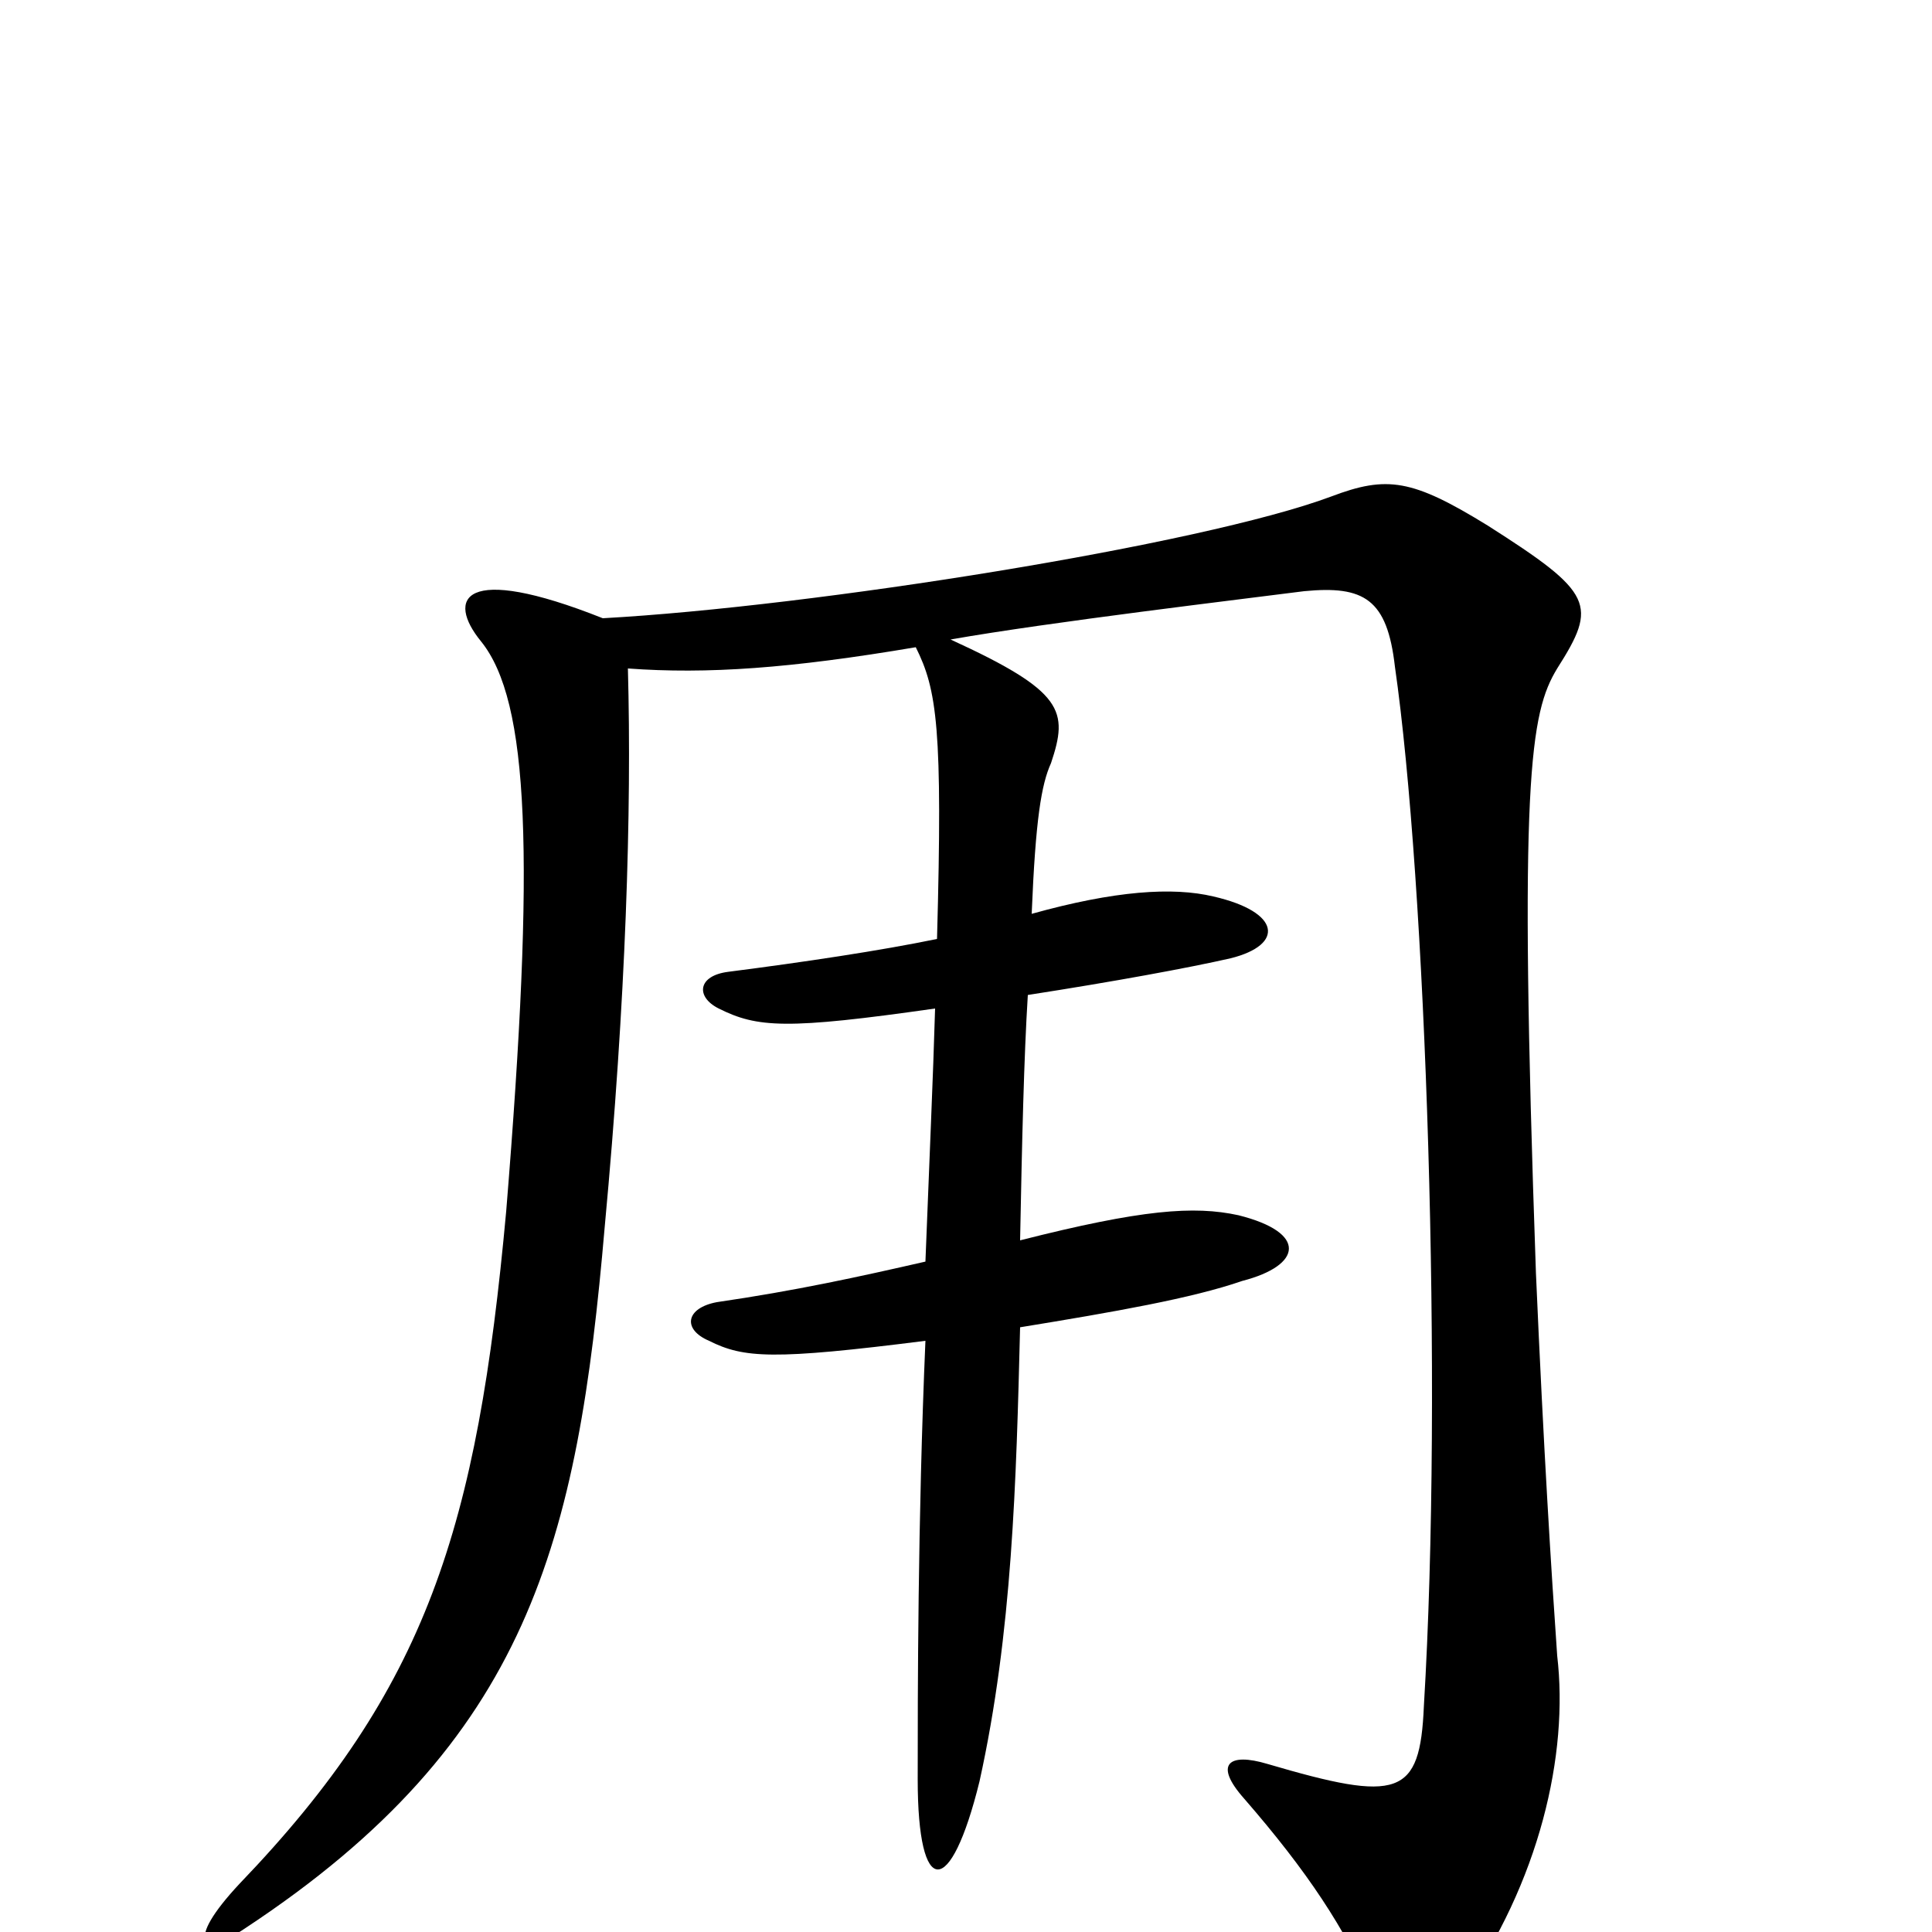 <svg xmlns="http://www.w3.org/2000/svg" viewBox="0 -1000 1000 1000">
	<path fill="#000000" d="M806 -143C803 -186 799 -249 795 -341C786 -597 792 -631 806 -654C827 -687 825 -693 770 -728C731 -752 718 -754 689 -743C622 -718 421 -686 312 -680C239 -709 231 -690 249 -668C274 -637 277 -557 262 -373C247 -209 221 -126 124 -25C95 6 105 13 127 -2C274 -99 299 -202 313 -365C324 -483 327 -580 325 -654C366 -651 409 -654 474 -665C485 -643 488 -623 485 -514C456 -508 416 -502 377 -497C361 -495 360 -484 372 -478C392 -468 407 -467 484 -478C483 -443 481 -399 479 -347C444 -339 412 -332 371 -326C355 -323 353 -312 367 -306C385 -297 400 -296 479 -306C475 -213 475 -122 475 -79C475 -17 492 -17 507 -78C524 -155 526 -233 528 -313C577 -321 617 -328 643 -337C674 -345 677 -362 641 -371C618 -376 591 -374 528 -358C529 -410 530 -453 532 -485C577 -492 615 -499 637 -504C665 -511 663 -528 628 -536C607 -541 577 -539 534 -527C536 -576 539 -594 544 -605C553 -632 551 -642 492 -669C543 -678 644 -690 675 -694C706 -697 718 -690 722 -655C738 -544 747 -283 737 -117C735 -70 724 -67 656 -87C636 -93 628 -87 644 -69C677 -31 696 -2 711 32C720 56 735 63 756 32C797 -26 812 -92 806 -143Z"/>
</svg>